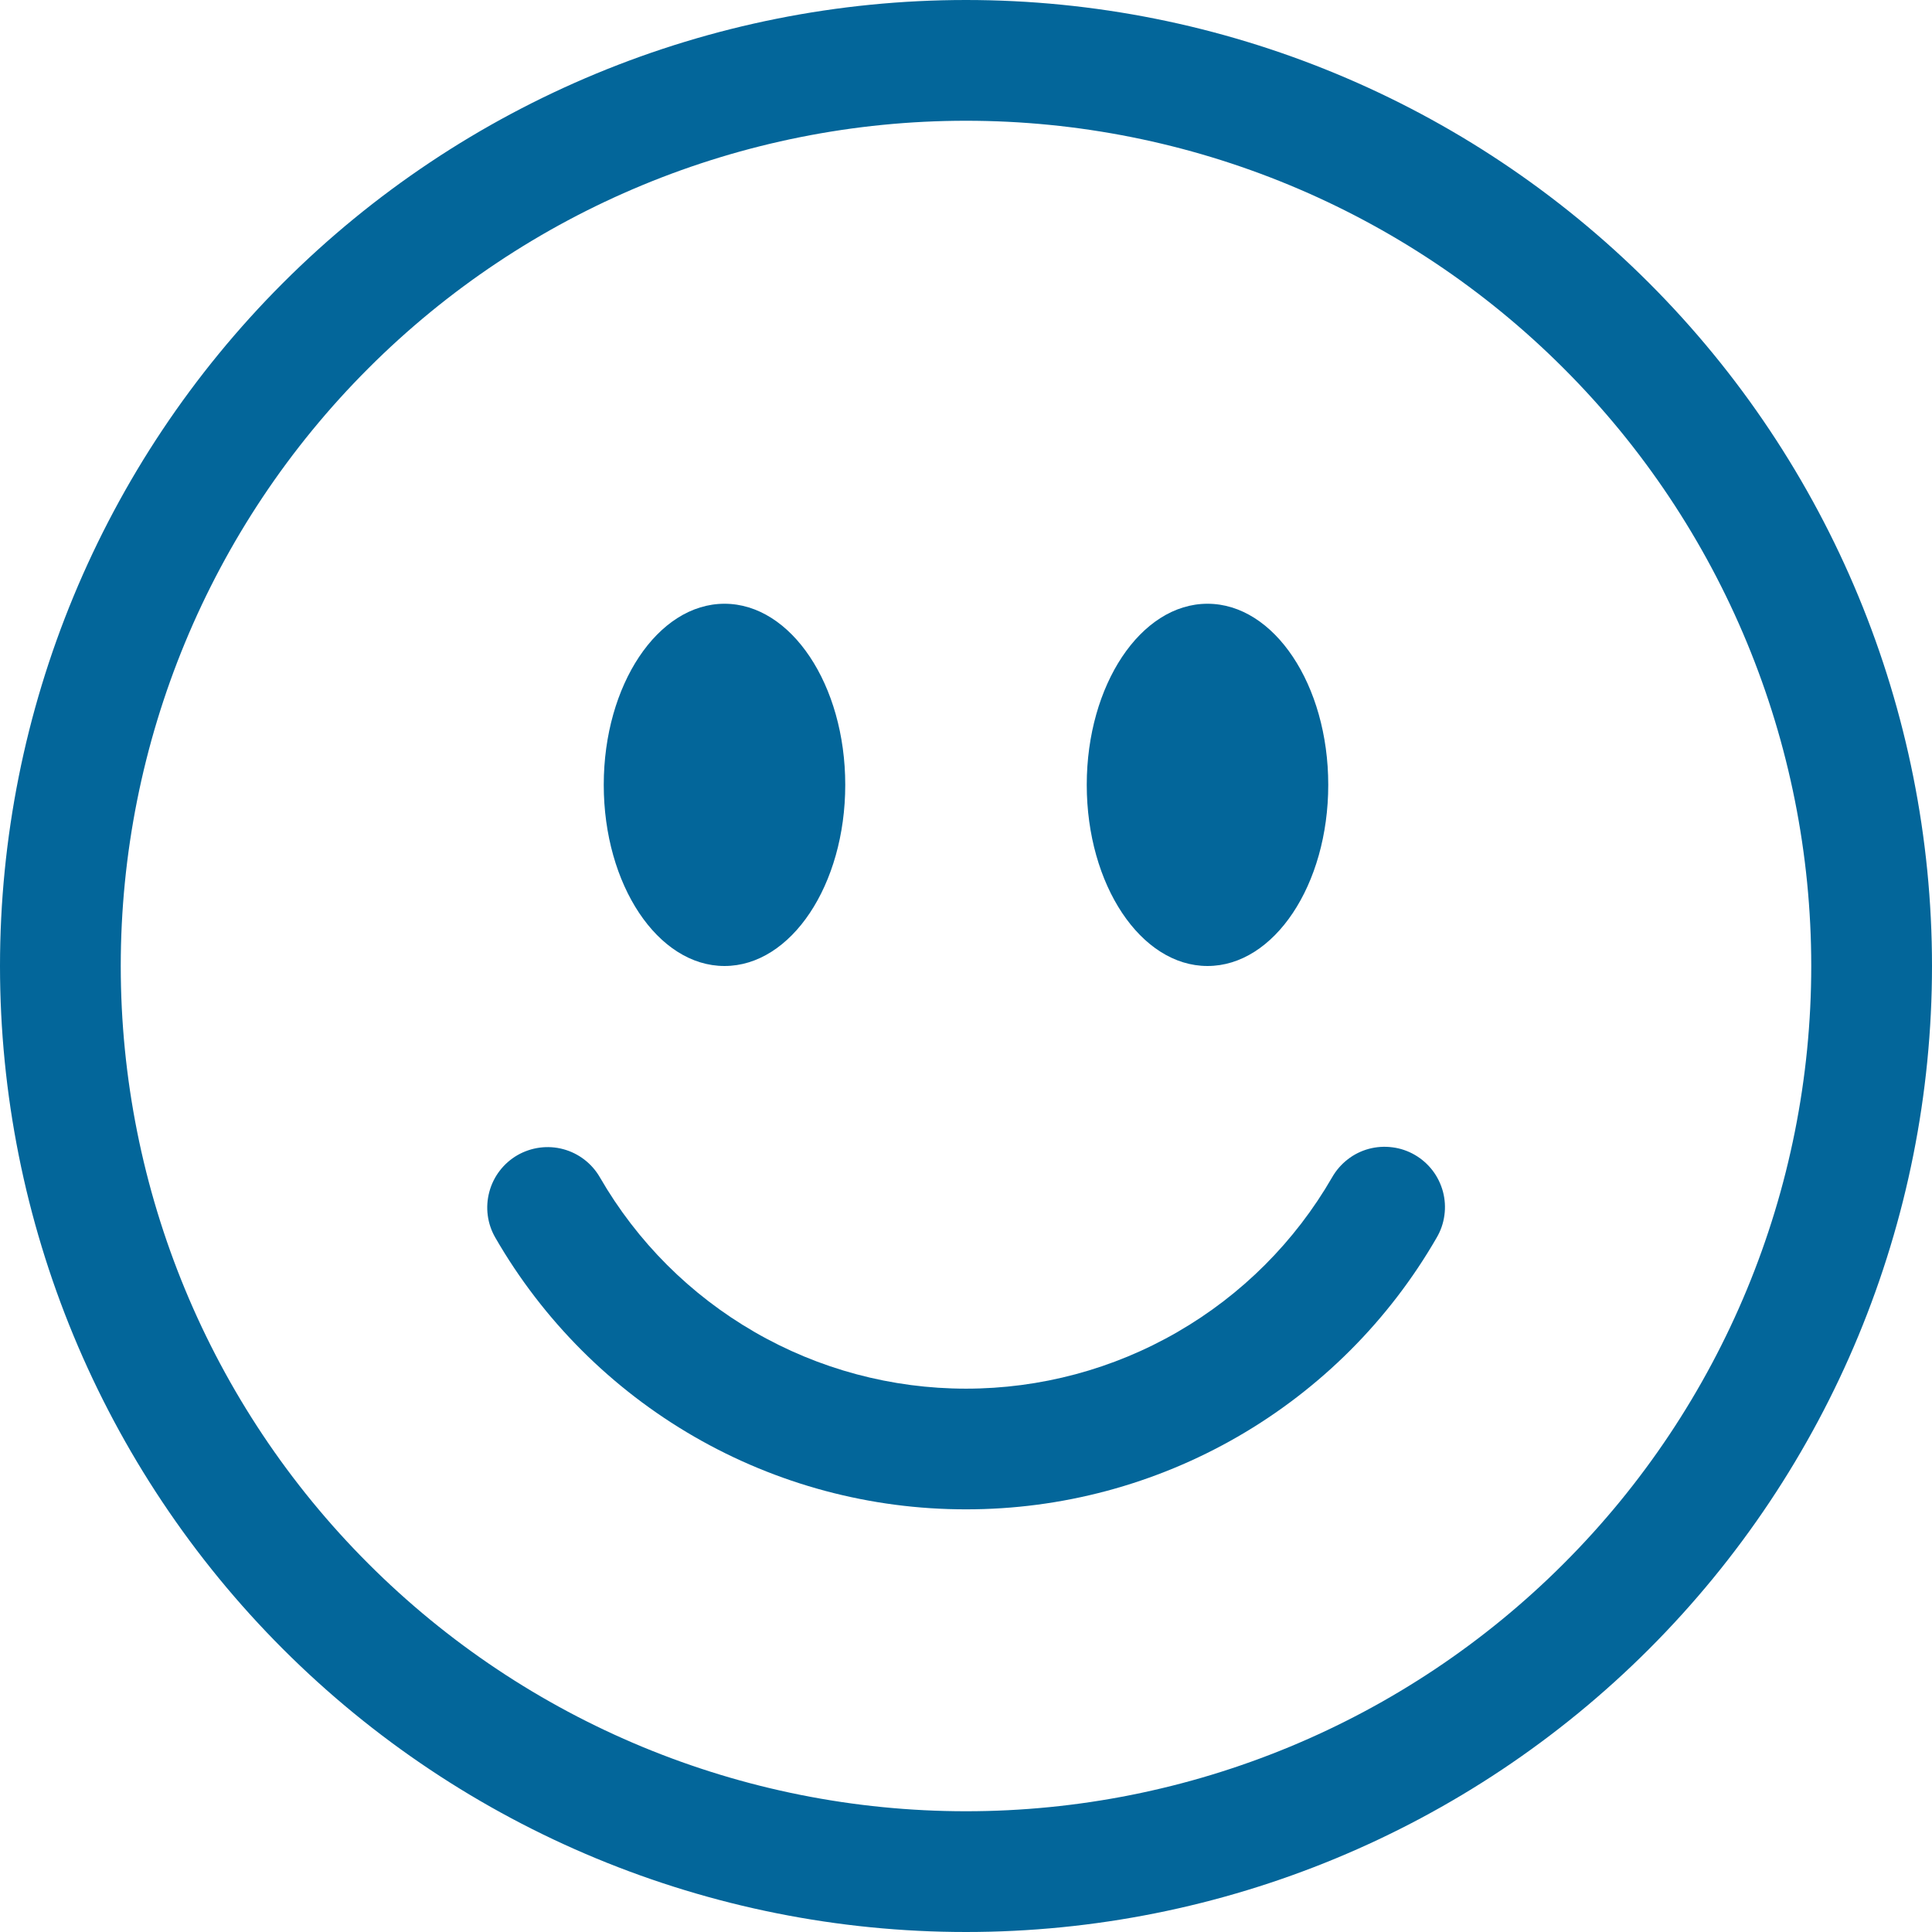 <svg width="26" height="26" viewBox="0 0 26 26" fill="none" xmlns="http://www.w3.org/2000/svg">
<path d="M13 24.375C9.983 24.375 7.09 23.177 4.957 21.043C2.823 18.91 1.625 16.017 1.625 13C1.625 9.983 2.823 7.09 4.957 4.957C7.09 2.823 9.983 1.625 13 1.625C16.017 1.625 18.91 2.823 21.043 4.957C23.177 7.09 24.375 9.983 24.375 13C24.375 16.017 23.177 18.91 21.043 21.043C18.91 23.177 16.017 24.375 13 24.375ZM13 26C16.448 26 19.754 24.63 22.192 22.192C24.63 19.754 26 16.448 26 13C26 9.552 24.63 6.246 22.192 3.808C19.754 1.37 16.448 0 13 0C9.552 0 6.246 1.37 3.808 3.808C1.37 6.246 0 9.552 0 13C0 16.448 1.37 19.754 3.808 22.192C6.246 24.63 9.552 26 13 26Z" fill="#03669A"/>
<path d="M6.963 15.546C7.15 15.439 7.372 15.409 7.58 15.465C7.788 15.521 7.965 15.657 8.073 15.844C8.572 16.709 9.29 17.427 10.155 17.926C11.02 18.426 12.001 18.688 13 18.688C13.999 18.688 14.98 18.426 15.845 17.926C16.71 17.427 17.428 16.709 17.927 15.844C17.98 15.751 18.051 15.669 18.136 15.603C18.22 15.537 18.317 15.489 18.42 15.461C18.524 15.433 18.632 15.426 18.738 15.44C18.844 15.453 18.947 15.488 19.04 15.542C19.132 15.595 19.214 15.667 19.279 15.752C19.344 15.837 19.391 15.934 19.419 16.038C19.446 16.141 19.453 16.249 19.438 16.355C19.424 16.462 19.388 16.564 19.334 16.656C18.693 17.768 17.769 18.692 16.657 19.334C15.545 19.976 14.284 20.313 13 20.312C11.716 20.313 10.455 19.976 9.343 19.334C8.231 18.692 7.307 17.768 6.666 16.656C6.558 16.47 6.529 16.248 6.585 16.04C6.64 15.832 6.777 15.654 6.963 15.546ZM11.375 10.562C11.375 11.908 10.647 13 9.75 13C8.853 13 8.125 11.908 8.125 10.562C8.125 9.217 8.853 8.125 9.75 8.125C10.647 8.125 11.375 9.217 11.375 10.562ZM17.875 10.562C17.875 11.908 17.147 13 16.25 13C15.353 13 14.625 11.908 14.625 10.562C14.625 9.217 15.353 8.125 16.25 8.125C17.147 8.125 17.875 9.217 17.875 10.562Z" fill="#03669A"/>
</svg>
